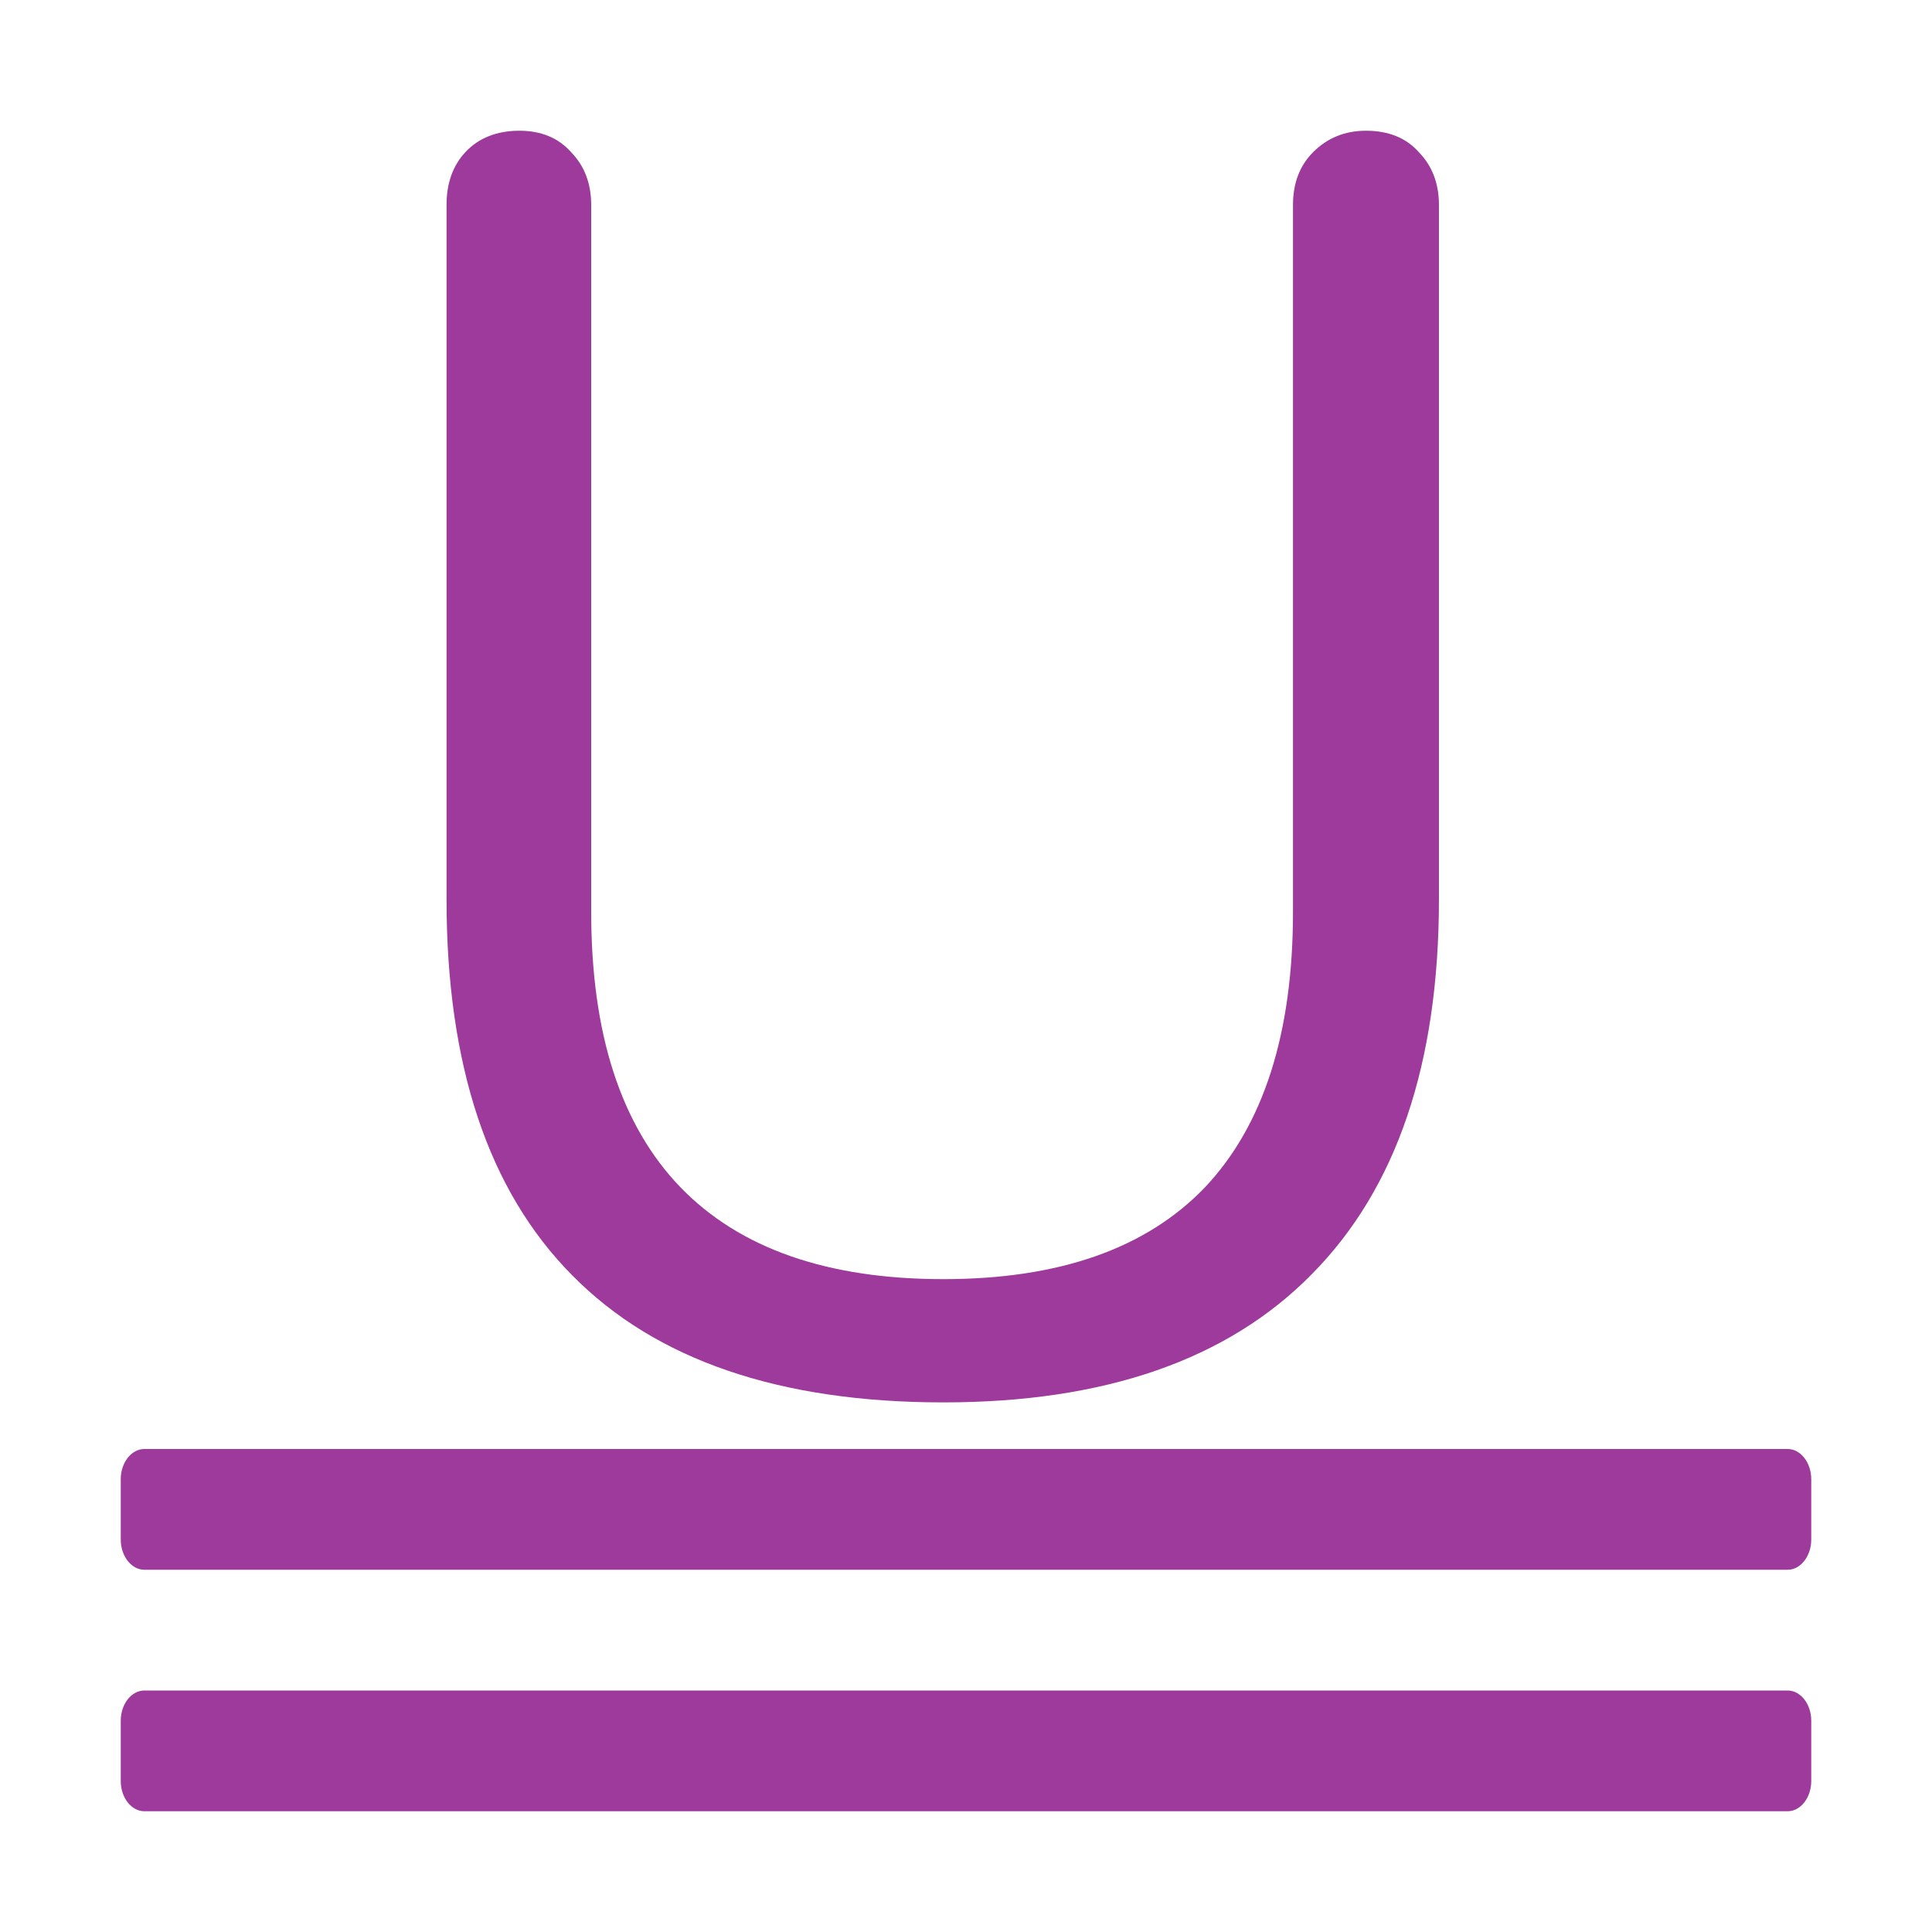 <?xml version="1.0" encoding="UTF-8"?>
<svg xmlns="http://www.w3.org/2000/svg" xmlns:xlink="http://www.w3.org/1999/xlink" width="24px" height="24px" viewBox="0 0 24 24" version="1.1">
<defs>
<g>
<symbol overflow="visible" id="glyph0-0">
<path style="stroke:none;" d="M 7.984 -15.516 L 7.984 3.953 L 1.797 3.953 L 1.797 -15.516 Z M 6.484 -14.219 L 3.281 -14.219 L 3.281 -13.578 L 4.531 -13.578 L 4.531 -12.844 L 3.25 -12.844 L 3.25 -12.203 L 6.484 -12.203 L 6.484 -12.844 L 5.188 -12.844 L 5.188 -13.578 L 6.484 -13.578 Z M 5.188 -11.703 L 3.25 -11.703 L 3.25 -9.688 L 6.484 -9.688 L 6.484 -10.344 L 5.188 -10.344 Z M 4.531 -11.016 L 4.531 -10.344 L 3.891 -10.344 L 3.891 -11.016 Z M 6.484 -9.156 L 3.25 -9.156 L 3.25 -8.484 L 4.531 -8.484 L 4.531 -7.781 L 3.25 -7.781 L 3.25 -7.125 L 5.188 -7.125 L 5.188 -8.484 L 6.484 -8.484 Z M 6.484 -7.984 L 5.859 -7.984 L 5.859 -6.688 L 3.25 -6.688 L 3.25 -6.031 L 6.484 -6.031 Z M 6.484 -5.609 L 4.531 -5.609 L 4.531 -4.516 L 5.188 -4.516 L 5.188 -4.953 L 5.859 -4.953 L 5.859 -4.047 L 3.891 -4.047 L 3.891 -5.609 L 3.25 -5.609 L 3.25 -3.406 L 6.484 -3.406 Z M 6.484 -2.219 L 3.25 -2.219 L 3.25 -0.016 L 6.484 -0.016 Z M 5.859 -1.578 L 5.859 -0.688 L 3.891 -0.688 L 3.891 -1.578 Z M 6.484 0.422 L 3.25 0.422 L 3.25 1.062 L 4.625 1.062 L 3.25 1.984 L 3.25 2.625 L 6.484 2.625 L 6.484 1.984 L 4.484 1.984 L 5.859 1.062 L 6.484 1.062 Z M 6.484 0.422 "/>
</symbol>
<symbol overflow="visible" id="glyph0-1">
<path style="stroke:none;" d="M 7.969 0.172 C 5.938 0.172 4.398 -0.352 3.359 -1.406 C 2.316 -2.457 1.797 -4.016 1.797 -6.078 L 1.797 -14.703 C 1.797 -14.973 1.875 -15.191 2.031 -15.359 C 2.195 -15.535 2.422 -15.625 2.703 -15.625 C 2.973 -15.625 3.188 -15.535 3.344 -15.359 C 3.508 -15.191 3.594 -14.973 3.594 -14.703 L 3.594 -5.922 C 3.594 -4.41 3.961 -3.27 4.703 -2.5 C 5.441 -1.738 6.531 -1.359 7.969 -1.359 C 9.406 -1.359 10.488 -1.738 11.219 -2.5 C 11.945 -3.27 12.312 -4.41 12.312 -5.922 L 12.312 -14.703 C 12.312 -14.973 12.395 -15.191 12.562 -15.359 C 12.738 -15.535 12.957 -15.625 13.219 -15.625 C 13.5 -15.625 13.719 -15.535 13.875 -15.359 C 14.039 -15.191 14.125 -14.973 14.125 -14.703 L 14.125 -6.078 C 14.125 -4.035 13.598 -2.484 12.547 -1.422 C 11.504 -0.359 9.977 0.172 7.969 0.172 Z M 7.969 0.172 "/>
</symbol>
</g>
</defs>
<g id="surface1">
<path style=" stroke:none;fill-rule:nonzero;fill:rgb(61.569%,22.745%,60.784%);fill-opacity:1;" d="M 1.793 21 L 22.207 21 C 22.367 21 22.5 21.168 22.5 21.375 L 22.5 22.125 C 22.5 22.332 22.367 22.5 22.207 22.5 L 1.793 22.5 C 1.633 22.5 1.5 22.332 1.5 22.125 L 1.5 21.375 C 1.5 21.168 1.633 21 1.793 21 Z M 1.793 21 "/>
<g style="fill:rgb(61.569%,22.745%,60.784%);fill-opacity:1;">
  <use xlink:href="#glyph0-1" x="3.75" y="17.249"/>
</g>
<path style=" stroke:none;fill-rule:nonzero;fill:rgb(61.569%,22.745%,60.784%);fill-opacity:1;" d="M 1.793 18 L 22.207 18 C 22.367 18 22.5 18.168 22.5 18.375 L 22.5 19.125 C 22.5 19.332 22.367 19.5 22.207 19.5 L 1.793 19.5 C 1.633 19.5 1.5 19.332 1.5 19.125 L 1.5 18.375 C 1.5 18.168 1.633 18 1.793 18 Z M 1.793 18 "/>
</g>
</svg>
